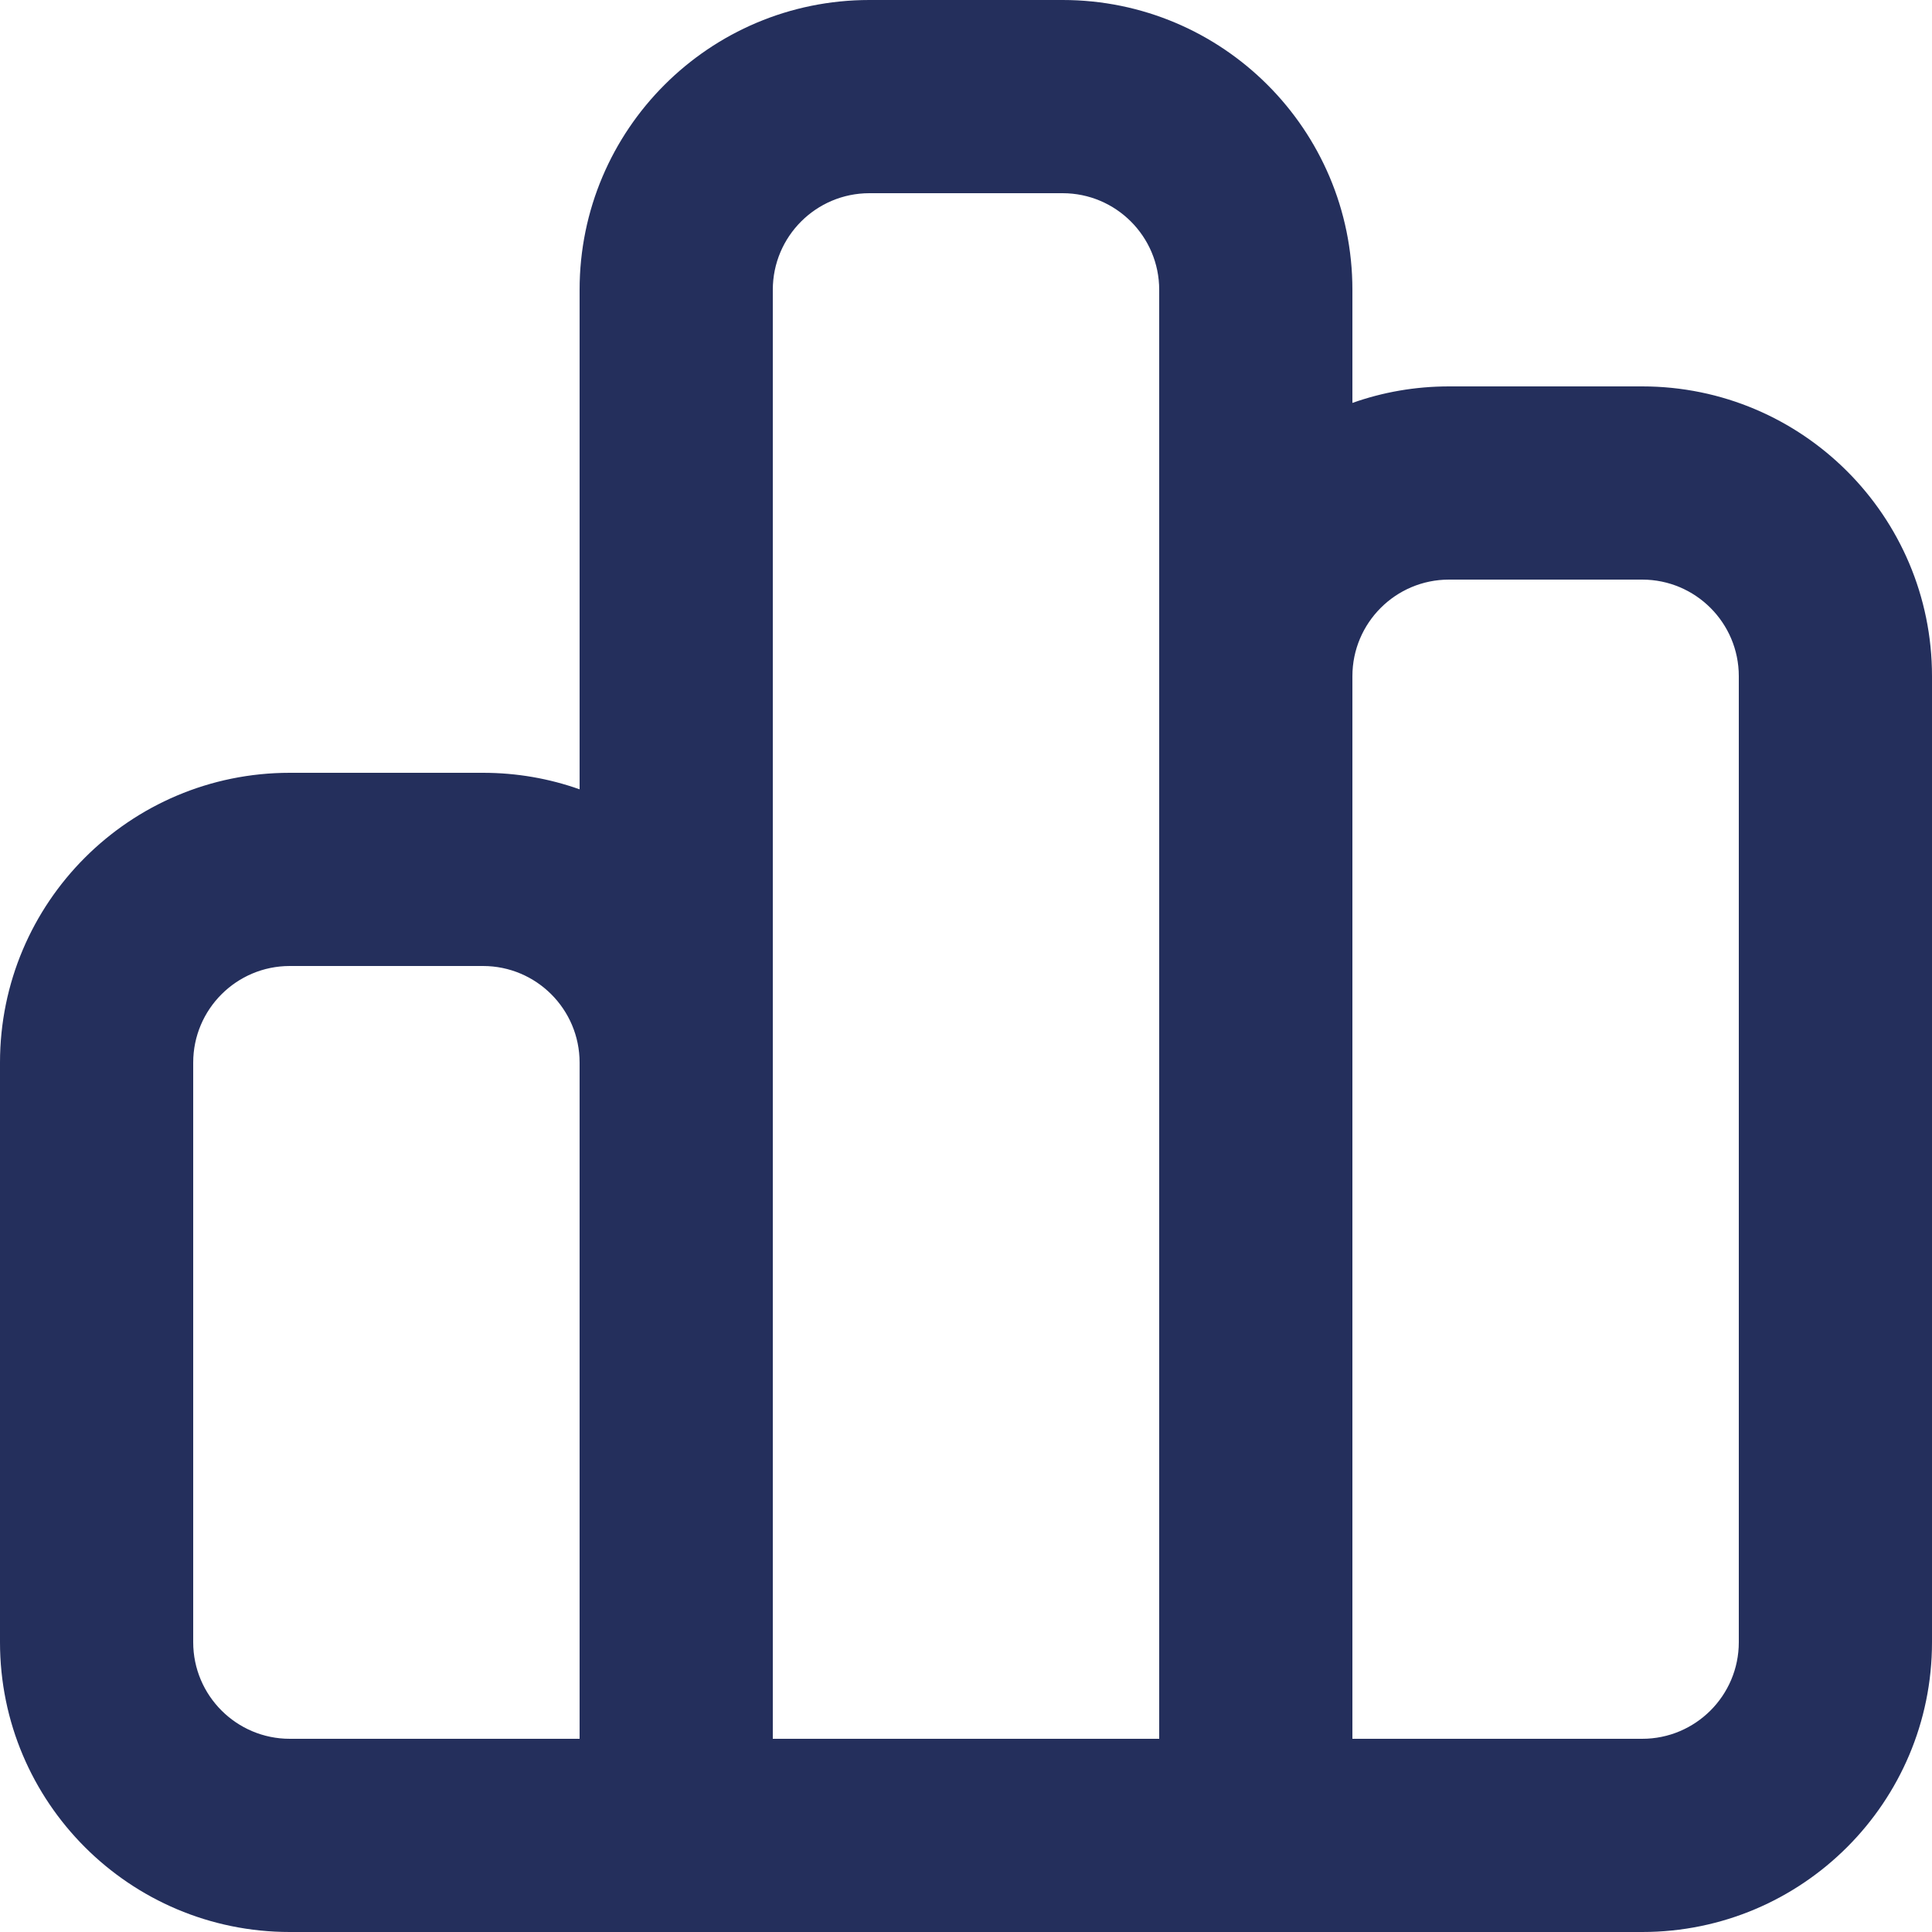 <svg width="20" height="20" viewBox="0 0 20 20" fill="none" xmlns="http://www.w3.org/2000/svg">
<path fill-rule="evenodd" clip-rule="evenodd" d="M6 3C6 1.343 7.343 0 9 0H11C12.657 0 14 1.343 14 3V4.171C14.313 4.06 14.649 4 15 4H17C18.657 4 20 5.343 20 7V17C20 18.657 18.657 20 17 20H3C1.343 20 0 18.657 0 17V11C0 9.343 1.343 8 3 8H5C5.351 8 5.687 8.06 6 8.171V3ZM8 18H12V3C12 2.448 11.552 2 11 2H9C8.448 2 8 2.448 8 3V18ZM14 18H17C17.552 18 18 17.552 18 17V7C18 6.448 17.552 6 17 6H15C14.448 6 14 6.448 14 7V18ZM6 18V11C6 10.448 5.552 10 5 10H3C2.448 10 2 10.448 2 11V17C2 17.552 2.448 18 3 18H6Z" fill="#242F5C"/>
</svg>
